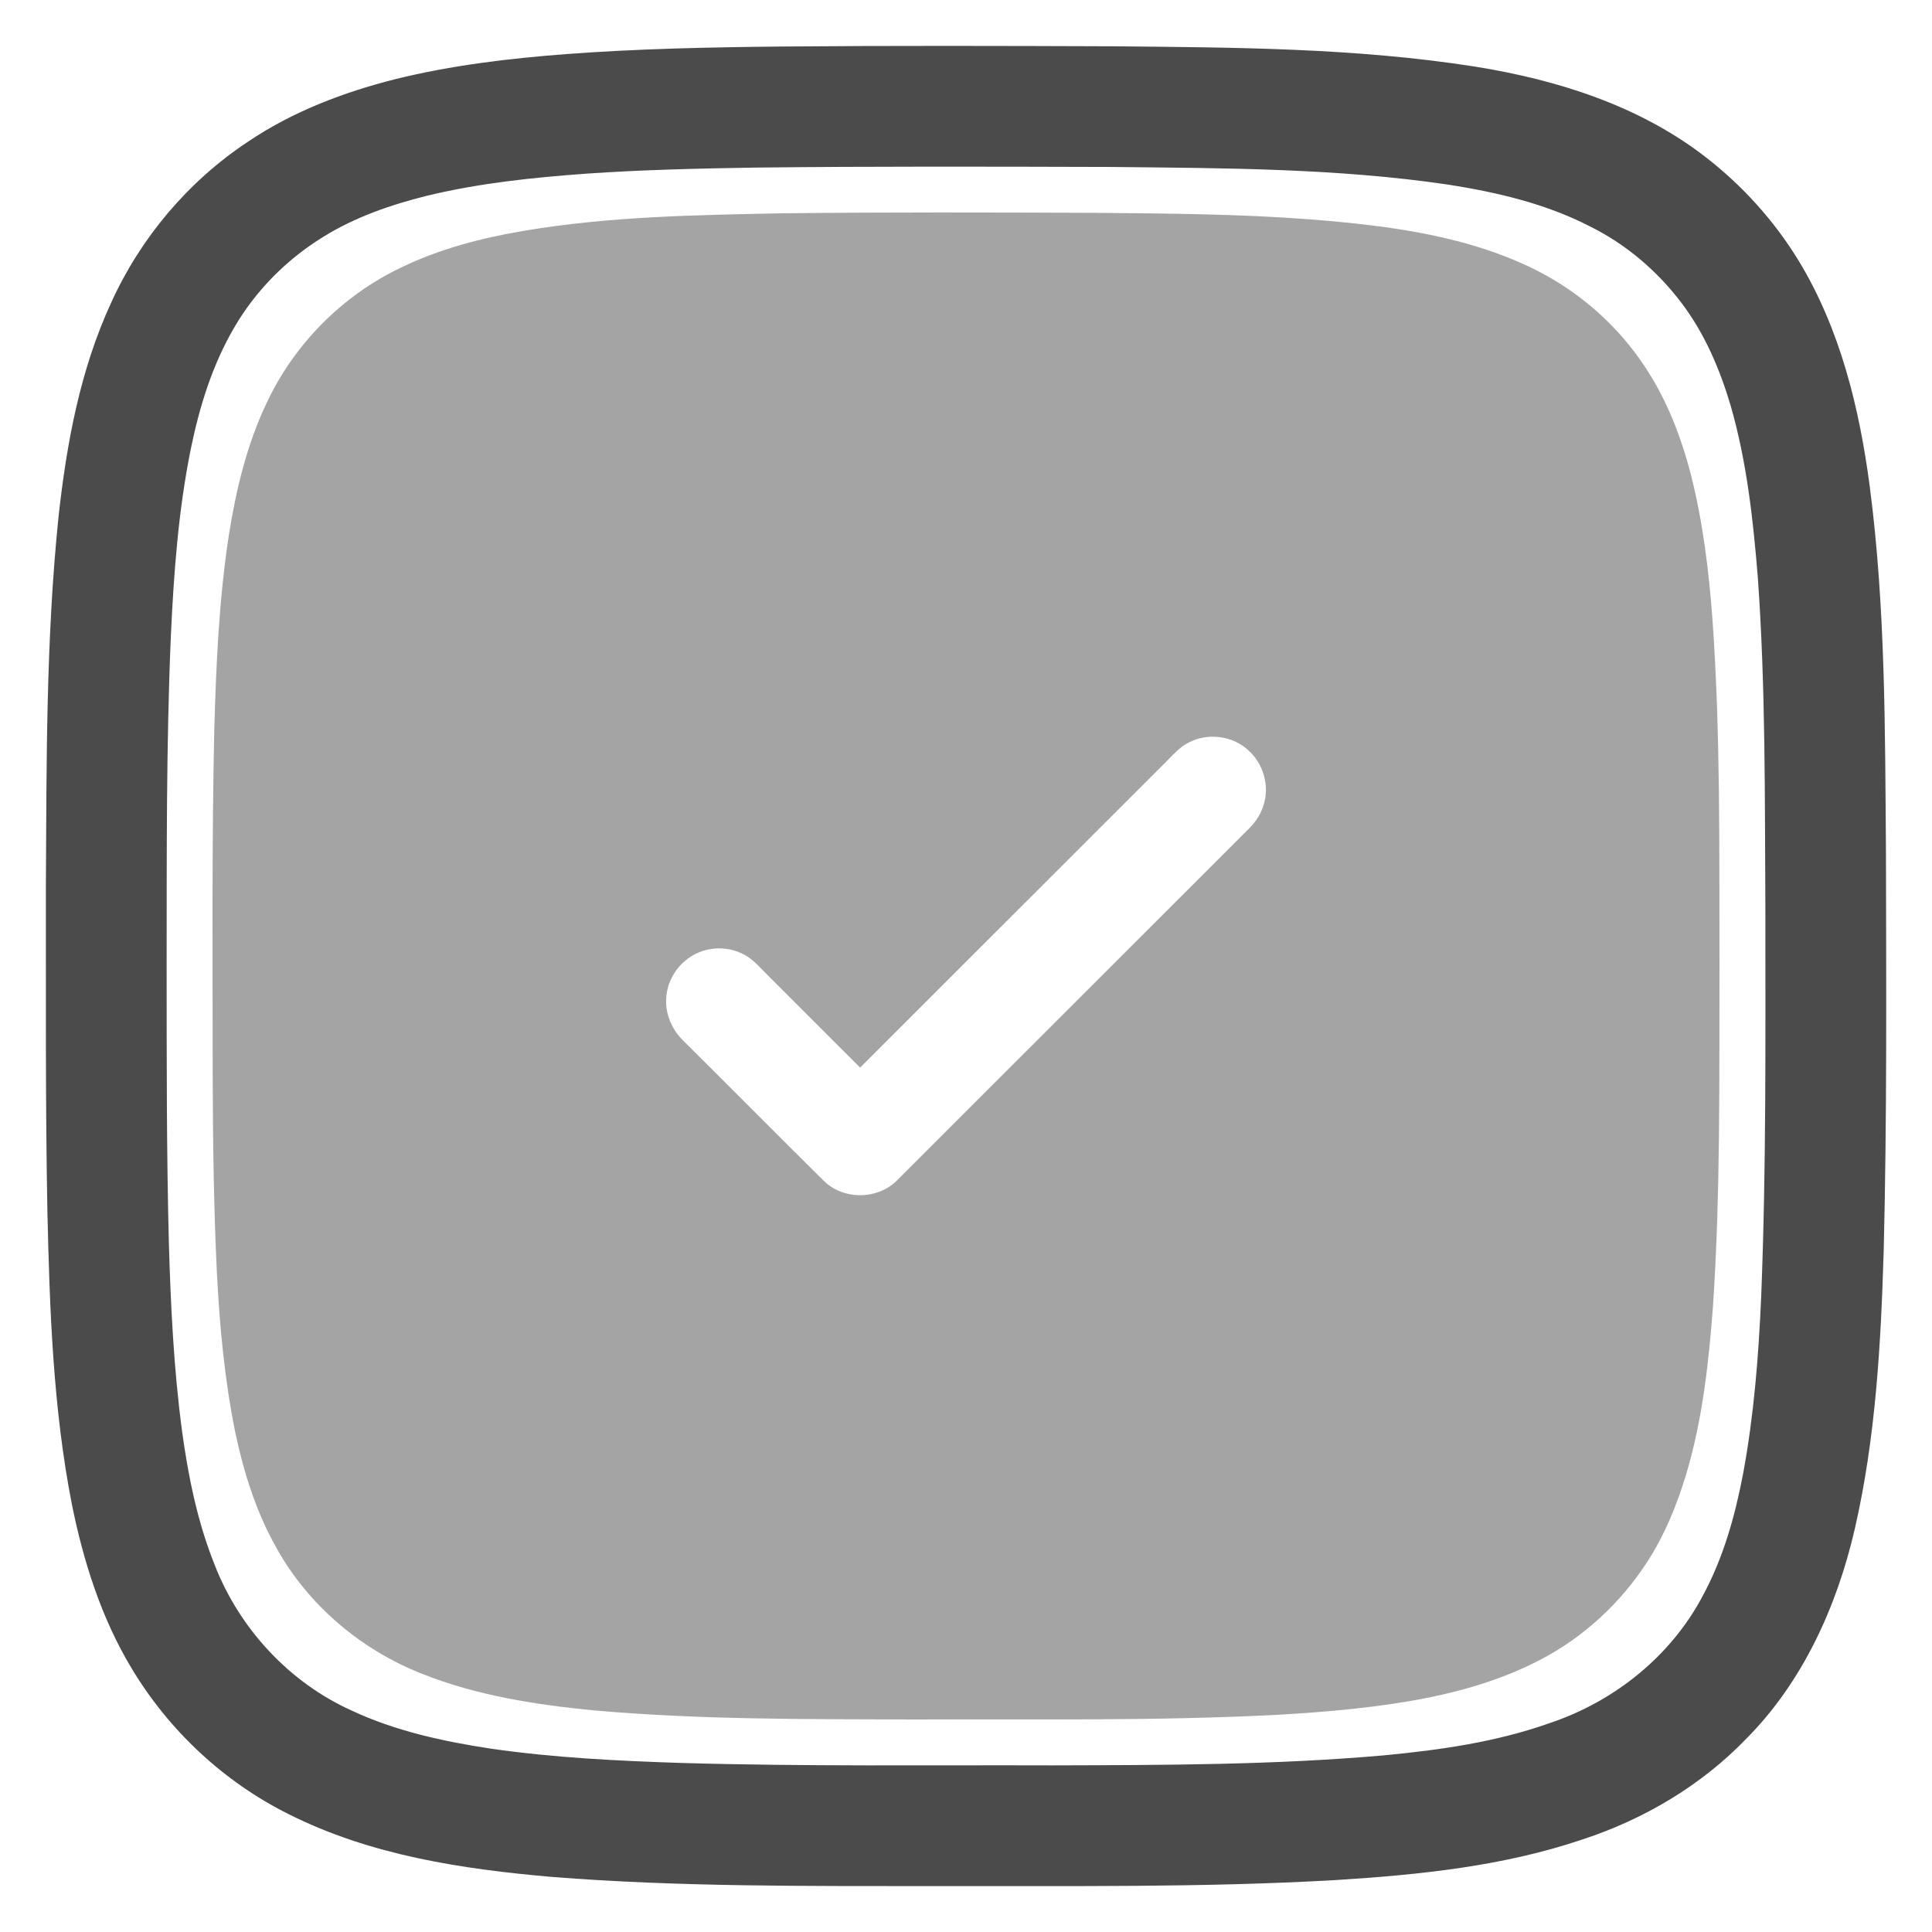 <svg width="24" height="24" viewBox="0 0 24 24" fill="none" xmlns="http://www.w3.org/2000/svg">
<g clip-path="url(#clip0_27038_11332)">
<path d="M9.697 0.578C11.075 0.566 12.454 0.57 13.832 0.575C15.332 0.59 16.841 0.594 18.327 0.828C19.342 0.991 20.36 1.311 21.182 1.947C21.644 2.303 22.041 2.743 22.345 3.241C22.86 4.089 23.099 5.071 23.227 6.046C23.424 7.552 23.416 9.074 23.428 10.589C23.431 12.239 23.441 13.889 23.4 15.539C23.365 16.697 23.301 17.863 23.04 18.996C22.818 19.957 22.394 20.894 21.692 21.6C21.134 22.179 20.424 22.599 19.662 22.849C18.674 23.184 17.627 23.29 16.591 23.355C14.933 23.45 13.271 23.426 11.611 23.43C10.026 23.428 8.438 23.441 6.857 23.316C5.74 23.219 4.602 23.047 3.59 22.538C2.78 22.136 2.094 21.494 1.631 20.718C1.257 20.096 1.036 19.395 0.893 18.688C0.659 17.493 0.617 16.272 0.589 15.059C0.563 13.709 0.572 12.359 0.57 11.009C0.579 9.479 0.57 7.944 0.727 6.42C0.827 5.508 0.996 4.59 1.384 3.753C1.75 2.949 2.341 2.25 3.078 1.762C3.632 1.387 4.266 1.146 4.912 0.983C5.612 0.81 6.329 0.725 7.046 0.671C7.928 0.605 8.813 0.587 9.697 0.578ZM9.369 2.082C8.674 2.093 7.979 2.109 7.286 2.157C6.623 2.205 5.959 2.274 5.311 2.43C4.855 2.543 4.403 2.699 4.003 2.95C3.554 3.229 3.171 3.616 2.906 4.075C2.636 4.538 2.477 5.055 2.37 5.578C2.216 6.339 2.159 7.116 2.123 7.89C2.064 9.26 2.072 10.63 2.07 12C2.071 13.15 2.068 14.301 2.098 15.451C2.121 16.224 2.158 16.999 2.26 17.767C2.337 18.335 2.452 18.904 2.666 19.438C2.974 20.23 3.592 20.9 4.37 21.25C4.911 21.503 5.5 21.631 6.088 21.721C6.874 21.835 7.668 21.874 8.461 21.9C10 21.945 11.541 21.925 13.081 21.93C14.45 21.926 15.822 21.926 17.187 21.806C17.884 21.74 18.585 21.641 19.247 21.406C20.048 21.14 20.754 20.577 21.15 19.828C21.407 19.355 21.554 18.831 21.654 18.304C21.788 17.58 21.846 16.845 21.878 16.11C21.942 14.501 21.93 12.889 21.93 11.279C21.922 9.909 21.934 8.537 21.836 7.169C21.778 6.454 21.699 5.735 21.5 5.043C21.366 4.59 21.178 4.146 20.891 3.767C20.59 3.367 20.198 3.033 19.748 2.811C19.204 2.531 18.602 2.39 18.001 2.295C16.612 2.089 15.203 2.089 13.801 2.074C12.324 2.07 10.846 2.065 9.369 2.082Z" fill="#4B4B4B"/>
<path opacity="0.5" d="M9.698 2.65C11.005 2.635 12.311 2.639 13.618 2.644C14.508 2.652 15.4 2.658 16.288 2.726C17.269 2.805 18.279 2.93 19.162 3.397C19.672 3.671 20.115 4.072 20.434 4.556C20.706 4.965 20.885 5.429 21.007 5.904C21.154 6.486 21.227 7.084 21.272 7.682C21.374 9.109 21.356 10.54 21.36 11.97C21.356 13.39 21.374 14.813 21.279 16.232C21.226 16.93 21.149 17.632 20.949 18.305C20.831 18.698 20.674 19.083 20.447 19.426C20.124 19.916 19.681 20.328 19.162 20.603C18.715 20.842 18.227 20.991 17.732 21.091C17.117 21.212 16.492 21.266 15.868 21.302C14.36 21.38 12.85 21.354 11.34 21.36C10.018 21.355 8.693 21.364 7.375 21.247C6.653 21.176 5.925 21.064 5.247 20.794C4.486 20.497 3.825 19.938 3.429 19.22C3.182 18.78 3.028 18.293 2.924 17.8C2.79 17.143 2.728 16.474 2.694 15.805C2.655 14.997 2.645 14.189 2.642 13.381C2.642 11.941 2.63 10.5 2.662 9.06C2.685 8.249 2.721 7.436 2.845 6.634C2.935 6.073 3.069 5.513 3.316 4.998C3.657 4.273 4.253 3.672 4.977 3.326C5.46 3.091 5.986 2.955 6.515 2.866C7.566 2.689 8.635 2.671 9.698 2.65ZM14.771 9.222C14.654 9.278 14.57 9.38 14.479 9.469C13.214 10.733 11.95 11.998 10.685 13.262C10.302 12.882 9.922 12.499 9.54 12.118C9.438 12.018 9.346 11.901 9.212 11.843C8.988 11.736 8.704 11.77 8.515 11.932C8.37 12.051 8.279 12.232 8.275 12.42C8.268 12.611 8.354 12.798 8.49 12.93C9.073 13.507 9.648 14.091 10.232 14.667C10.475 14.911 10.909 14.906 11.148 14.658C12.594 13.215 14.037 11.768 15.483 10.325C15.574 10.241 15.651 10.139 15.69 10.02C15.779 9.774 15.697 9.482 15.498 9.312C15.304 9.138 15.002 9.102 14.771 9.222Z" fill="#4B4B4B"/>
</g>
<defs>
<clipPath id="clip0_27038_11332">
<rect width="24" height="24" fill="white"/>
</clipPath>
</defs>
</svg>
